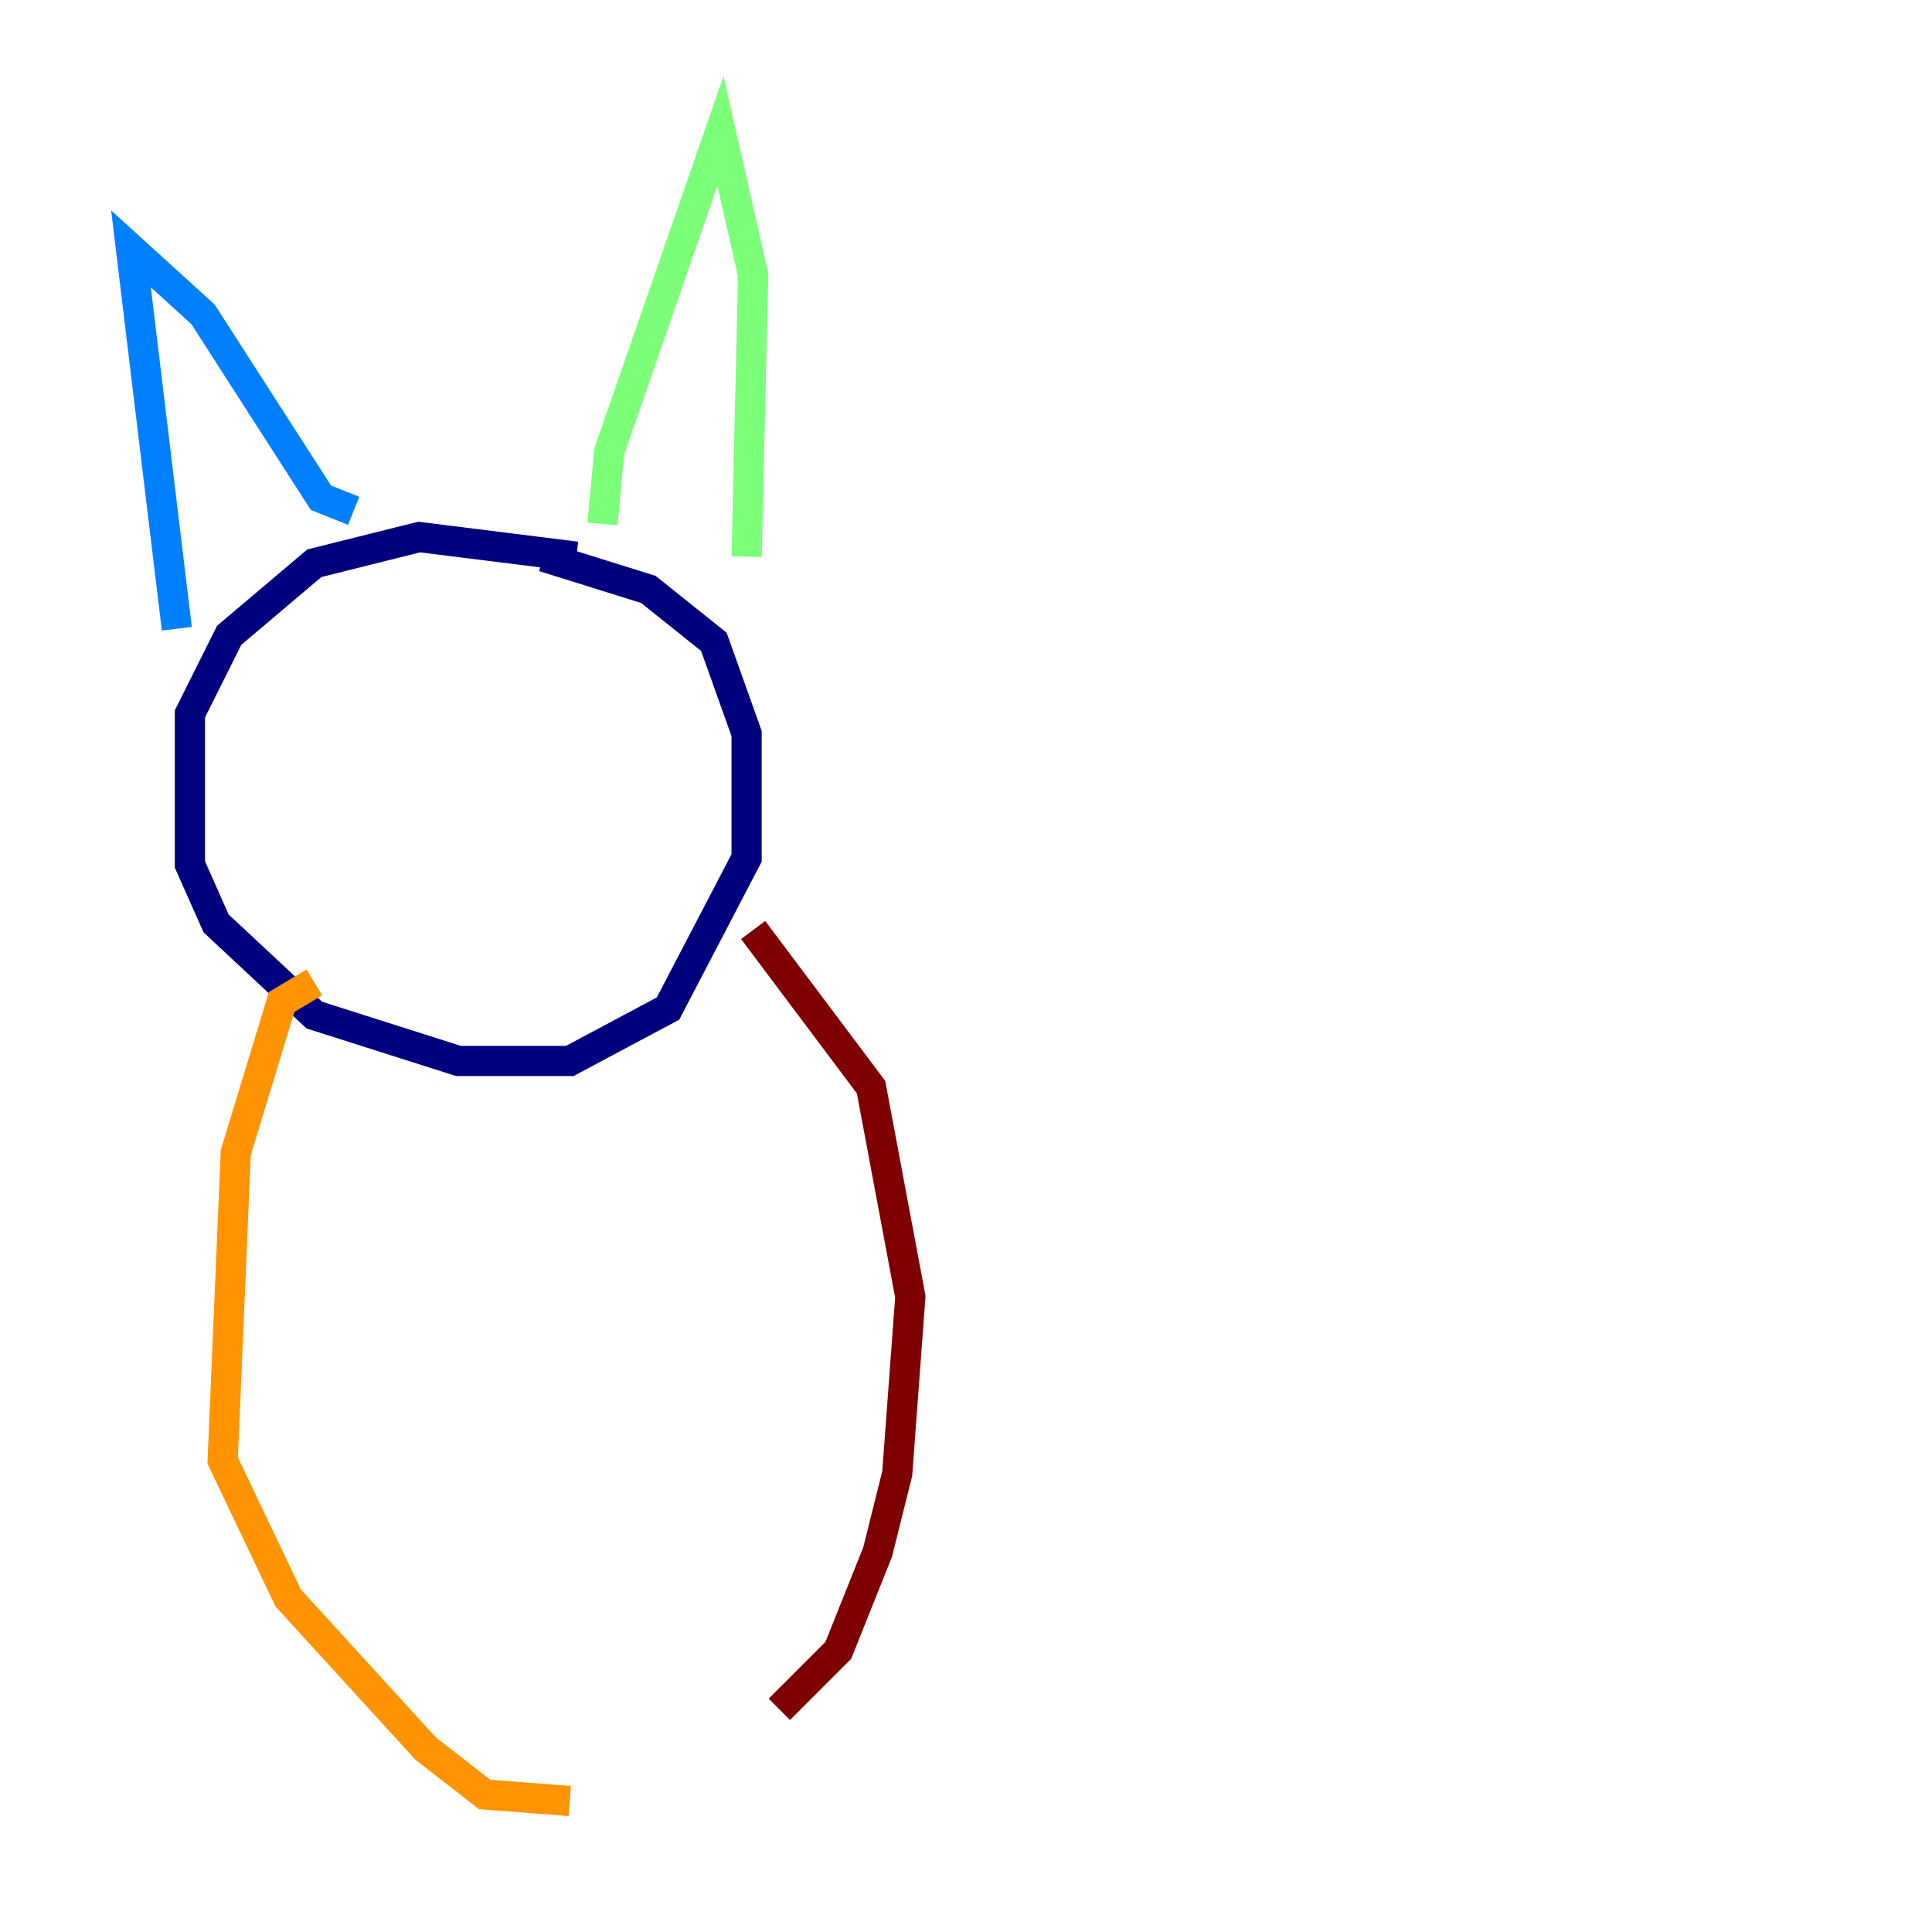 <?xml version="1.0" encoding="utf-8" ?>
<svg baseProfile="tiny" height="128" version="1.2" viewBox="0,0,128,128" width="128" xmlns="http://www.w3.org/2000/svg" xmlns:ev="http://www.w3.org/2001/xml-events" xmlns:xlink="http://www.w3.org/1999/xlink"><defs /><polyline fill="none" points="38.183,36.881 27.77,35.58 20.827,37.315 15.186,42.088 12.583,47.295 12.583,57.275 14.319,61.18 20.827,67.254 30.373,70.291 37.749,70.291 44.258,66.82 49.464,56.841 49.464,48.597 47.295,42.522 42.956,39.051 36.014,36.881" stroke="#00007f" stroke-width="2" /><polyline fill="none" points="11.715,41.654 8.678,16.488 13.451,20.827 21.261,32.976 23.43,33.844" stroke="#0080ff" stroke-width="2" /><polyline fill="none" points="39.919,34.712 40.352,29.939 47.729,8.678 49.898,18.224 49.464,36.881" stroke="#7cff79" stroke-width="2" /><polyline fill="none" points="20.827,65.085 18.658,66.386 15.62,76.366 14.752,96.759 19.091,105.871 28.203,115.851 32.108,118.888 37.749,119.322" stroke="#ff9400" stroke-width="2" /><polyline fill="none" points="49.898,61.614 57.709,72.027 60.312,85.912 59.444,97.627 58.142,102.834 55.539,109.342 51.634,113.248" stroke="#7f0000" stroke-width="2" /></svg>
